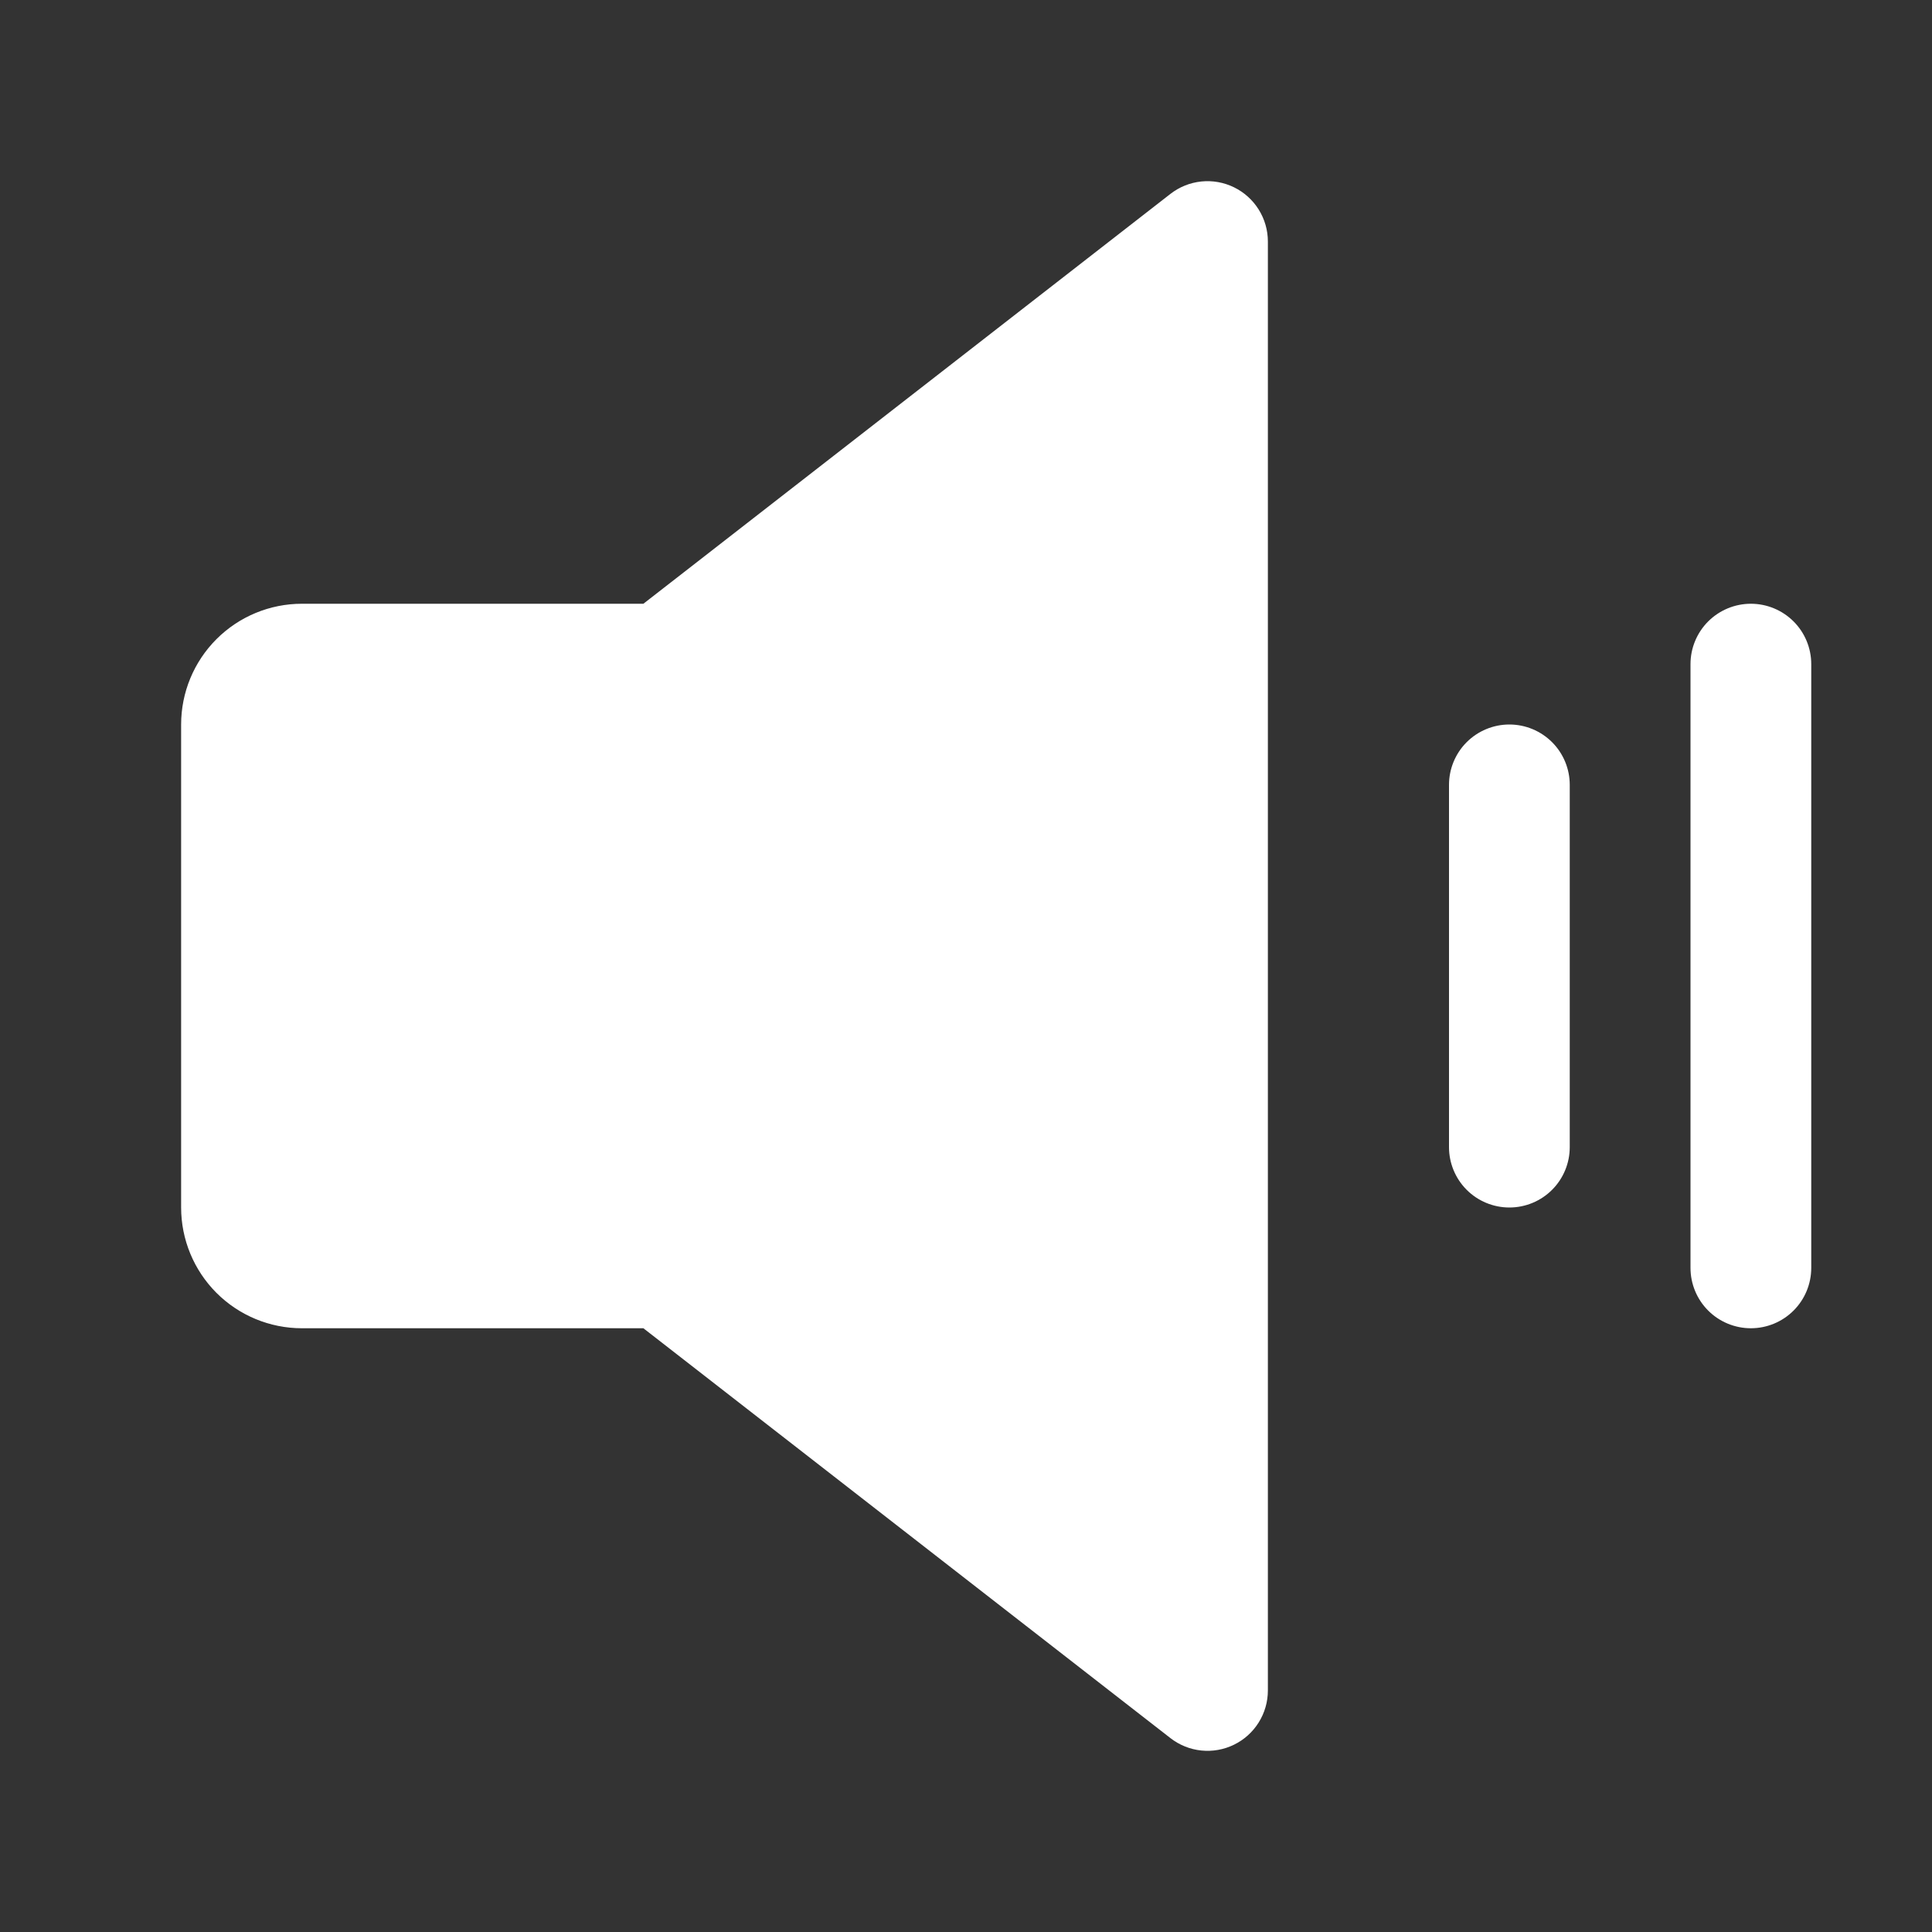 <svg width="80" height="80" viewBox="0 0 80 80" fill="none" xmlns="http://www.w3.org/2000/svg">
<rect x="0" y="0" width="80" height="80" fill="#333333" stroke="none"/>
<path d="M52.5 10V70C52.5 70.468 52.368 70.926 52.12 71.323C51.872 71.72 51.518 72.039 51.098 72.244C50.678 72.45 50.208 72.533 49.743 72.485C49.277 72.437 48.835 72.259 48.466 71.972L26.641 55H12.5C11.174 55 9.902 54.473 8.964 53.536C8.027 52.598 7.5 51.326 7.5 50V30C7.5 28.674 8.027 27.402 8.964 26.465C9.902 25.527 11.174 25 12.5 25H26.641L48.466 8.028C48.835 7.741 49.277 7.563 49.743 7.515C50.208 7.467 50.678 7.55 51.098 7.756C51.518 7.961 51.872 8.281 52.12 8.677C52.368 9.074 52.5 9.532 52.5 10ZM62.5 30C61.837 30 61.201 30.264 60.732 30.732C60.263 31.201 60 31.837 60 32.5V47.5C60 48.163 60.263 48.799 60.732 49.268C61.201 49.737 61.837 50 62.5 50C63.163 50 63.799 49.737 64.268 49.268C64.737 48.799 65 48.163 65 47.5V32.5C65 31.837 64.737 31.201 64.268 30.732C63.799 30.264 63.163 30 62.5 30ZM72.5 25C71.837 25 71.201 25.264 70.732 25.732C70.263 26.201 70 26.837 70 27.5V52.5C70 53.163 70.263 53.799 70.732 54.268C71.201 54.737 71.837 55 72.5 55C73.163 55 73.799 54.737 74.268 54.268C74.737 53.799 75 53.163 75 52.5V27.5C75 26.837 74.737 26.201 74.268 25.732C73.799 25.264 73.163 25 72.5 25Z" fill="white"/>
</svg>

